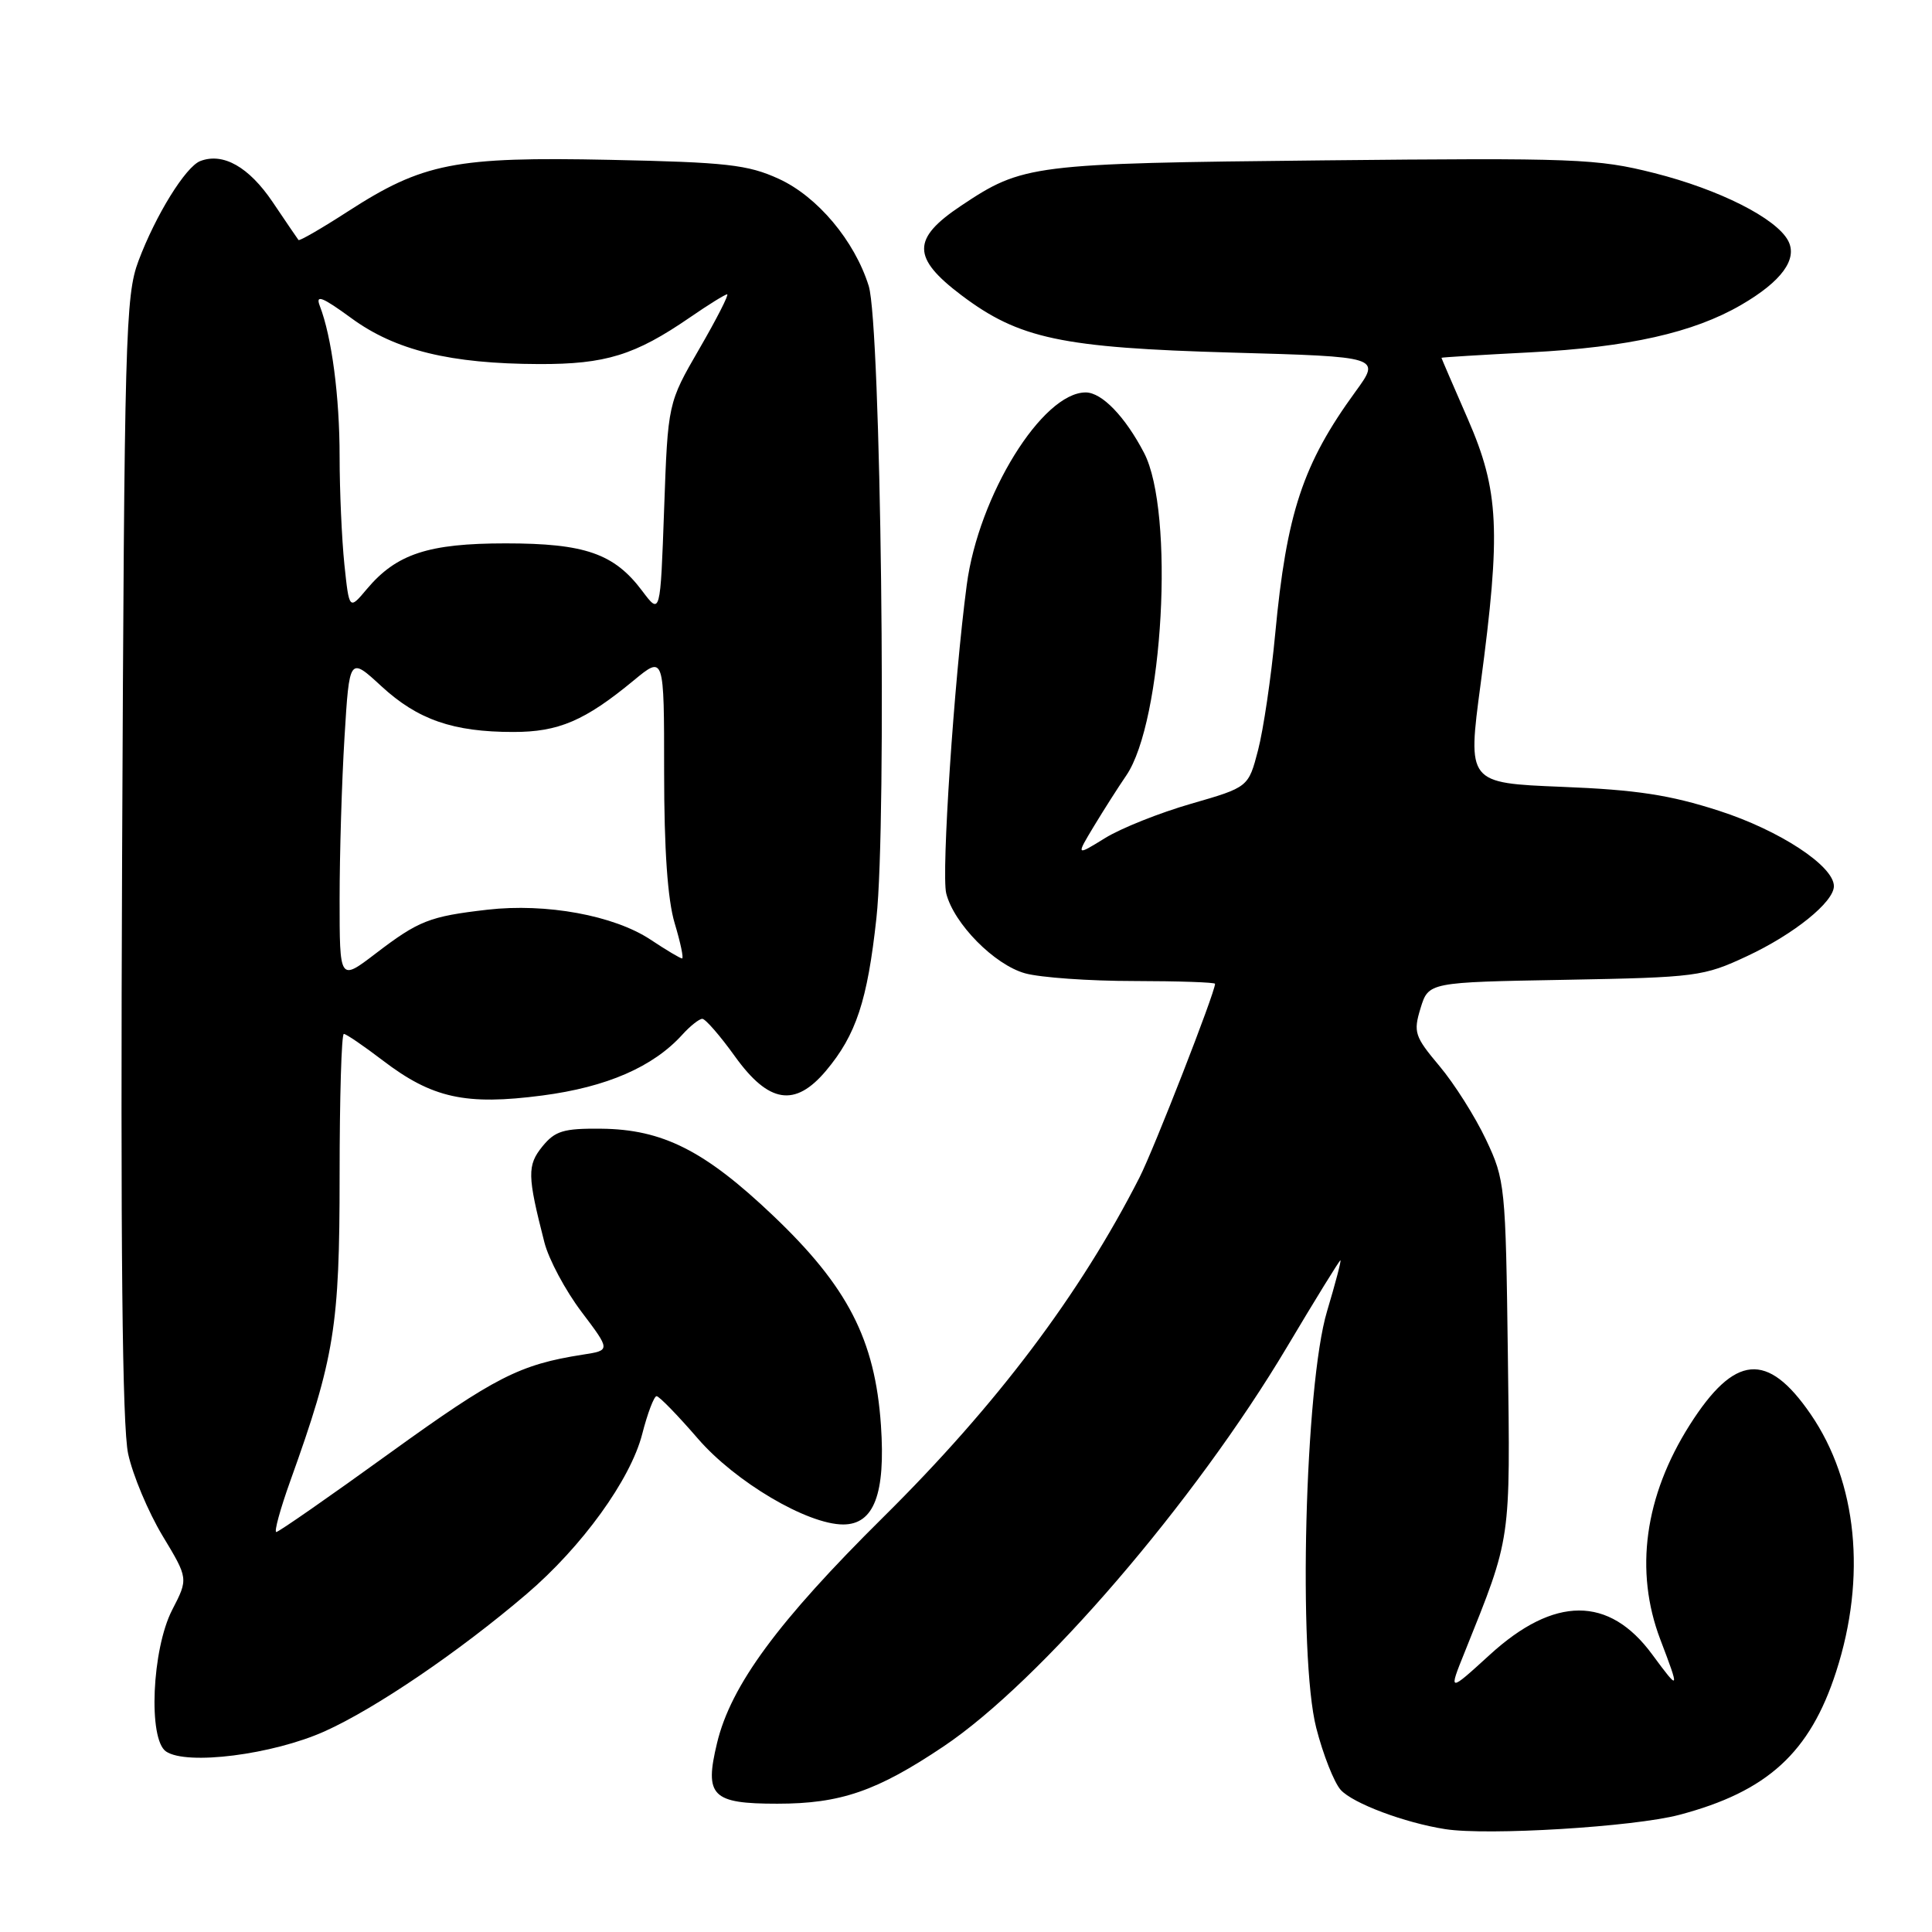 <?xml version="1.0" encoding="UTF-8" standalone="no"?>
<!DOCTYPE svg PUBLIC "-//W3C//DTD SVG 1.1//EN" "http://www.w3.org/Graphics/SVG/1.1/DTD/svg11.dtd" >
<svg xmlns="http://www.w3.org/2000/svg" xmlns:xlink="http://www.w3.org/1999/xlink" version="1.1" viewBox="0 0 256 256">
 <g >
 <path fill="currentColor"
d=" M 222.50 240.48 C 234.18 237.40 239.83 232.25 243.30 221.50 C 247.35 208.98 246.09 196.36 239.91 187.37 C 234.19 179.05 229.85 179.44 223.90 188.81 C 217.91 198.26 216.55 208.17 220.00 217.24 C 222.60 224.07 222.56 224.15 218.93 219.23 C 213.21 211.44 205.94 211.46 197.39 219.28 C 191.92 224.27 191.92 224.27 194.09 218.89 C 200.29 203.44 200.12 204.56 199.80 179.63 C 199.51 157.11 199.43 156.35 196.90 151.00 C 195.47 147.97 192.70 143.59 190.74 141.26 C 187.44 137.33 187.26 136.78 188.23 133.59 C 189.29 130.15 189.29 130.15 207.39 129.83 C 224.80 129.51 225.73 129.39 231.50 126.69 C 237.71 123.79 243.00 119.52 243.00 117.42 C 243.00 114.74 235.80 110.02 227.77 107.43 C 221.26 105.33 216.84 104.65 206.97 104.26 C 194.44 103.75 194.44 103.75 196.19 90.63 C 198.90 70.31 198.64 65.03 194.49 55.51 C 192.57 51.12 191.00 47.47 191.00 47.41 C 191.00 47.35 196.29 47.02 202.75 46.69 C 215.78 46.01 224.36 44.09 230.70 40.41 C 236.08 37.29 238.24 34.32 236.93 31.88 C 235.34 28.91 227.82 25.11 219.19 22.93 C 211.63 21.02 208.77 20.91 175.30 21.25 C 136.63 21.65 135.54 21.79 127.32 27.28 C 120.81 31.63 120.82 34.15 127.38 39.11 C 135.04 44.89 140.65 46.08 163.23 46.72 C 182.97 47.27 182.97 47.27 179.61 51.89 C 172.63 61.48 170.48 67.97 168.97 84.00 C 168.43 89.78 167.40 96.71 166.70 99.40 C 165.42 104.31 165.42 104.31 157.83 106.50 C 153.66 107.70 148.52 109.75 146.41 111.06 C 142.57 113.43 142.57 113.43 144.96 109.46 C 146.28 107.28 148.19 104.28 149.22 102.78 C 154.13 95.65 155.67 67.82 151.59 60.00 C 149.08 55.19 146.00 52.00 143.86 52.00 C 138.11 52.00 129.66 65.66 128.10 77.50 C 126.42 90.15 124.72 115.75 125.38 118.38 C 126.39 122.39 131.76 127.84 135.83 128.97 C 137.85 129.53 144.34 129.99 150.25 129.99 C 156.16 130.00 161.00 130.16 161.00 130.36 C 161.00 131.51 152.90 152.27 150.99 156.02 C 143.08 171.54 132.05 186.17 117.07 201.00 C 103.09 214.84 96.84 223.32 95.01 230.97 C 93.32 237.99 94.32 239.00 103.00 239.00 C 111.38 239.00 116.19 237.34 125.04 231.40 C 137.86 222.80 158.33 198.98 170.53 178.49 C 174.29 172.17 177.48 167.00 177.61 167.00 C 177.75 167.00 176.95 170.04 175.84 173.75 C 172.90 183.53 171.98 219.48 174.41 228.96 C 175.32 232.51 176.78 236.20 177.65 237.17 C 179.27 238.96 186.12 241.53 191.50 242.37 C 197.12 243.25 216.48 242.07 222.50 240.48 Z  M 43.02 229.41 C 49.76 226.38 60.84 218.85 69.76 211.23 C 77.12 204.95 83.54 196.06 85.09 190.04 C 85.80 187.27 86.66 185.00 87.00 185.00 C 87.34 185.00 89.80 187.53 92.47 190.62 C 97.42 196.35 106.97 202.00 111.73 202.00 C 115.81 202.00 117.35 197.94 116.73 188.86 C 115.95 177.50 112.33 170.46 102.38 161.02 C 93.36 152.45 87.79 149.64 79.66 149.56 C 74.66 149.51 73.55 149.85 71.87 151.91 C 69.84 154.42 69.87 155.78 72.13 164.60 C 72.70 166.86 74.92 171.00 77.05 173.82 C 80.91 178.93 80.91 178.93 77.21 179.50 C 68.87 180.80 65.60 182.47 51.70 192.50 C 43.71 198.28 36.92 203.00 36.61 203.00 C 36.30 203.00 37.13 199.96 38.46 196.25 C 44.34 179.87 45.00 175.76 45.00 155.77 C 45.00 145.45 45.25 137.00 45.56 137.00 C 45.87 137.00 48.18 138.58 50.70 140.50 C 57.27 145.52 61.70 146.49 71.86 145.16 C 80.41 144.04 86.54 141.37 90.41 137.10 C 91.45 135.95 92.65 135.00 93.06 135.00 C 93.47 135.00 95.43 137.25 97.40 140.00 C 101.87 146.21 105.35 146.75 109.45 141.88 C 113.44 137.13 114.94 132.59 116.13 121.65 C 117.53 108.86 116.72 43.04 115.11 37.89 C 113.24 31.90 108.31 26.03 103.18 23.69 C 99.09 21.82 96.27 21.50 80.83 21.18 C 60.31 20.75 56.04 21.59 46.09 28.02 C 42.61 30.27 39.67 31.97 39.55 31.80 C 39.42 31.64 37.88 29.37 36.12 26.76 C 32.98 22.12 29.57 20.18 26.54 21.34 C 24.60 22.09 20.63 28.49 18.35 34.57 C 16.62 39.17 16.48 44.39 16.18 113.50 C 15.96 165.32 16.20 189.04 16.98 192.64 C 17.59 195.46 19.64 200.33 21.52 203.47 C 24.96 209.17 24.96 209.17 22.81 213.33 C 20.13 218.55 19.61 230.46 22.00 232.08 C 24.75 233.95 36.13 232.50 43.02 229.41 Z  M 45.00 119.15 C 45.00 113.19 45.29 103.52 45.65 97.67 C 46.30 87.02 46.30 87.02 50.55 90.94 C 55.35 95.36 60.03 96.99 68.00 96.99 C 74.01 97.00 77.49 95.51 83.96 90.17 C 88.00 86.83 88.00 86.83 88.00 102.26 C 88.00 112.61 88.46 119.21 89.40 122.34 C 90.17 124.90 90.61 127.00 90.38 127.00 C 90.15 127.00 88.26 125.88 86.19 124.50 C 81.33 121.29 72.37 119.65 64.59 120.54 C 56.88 121.43 55.49 121.98 49.72 126.39 C 45.00 129.99 45.00 129.99 45.00 119.15 Z  M 45.63 74.77 C 45.29 71.44 45.00 65.01 45.00 60.49 C 45.00 52.55 43.96 44.62 42.37 40.52 C 41.78 38.98 42.70 39.34 46.56 42.16 C 52.39 46.43 59.65 48.20 71.42 48.24 C 80.25 48.27 84.14 47.06 91.42 42.06 C 93.86 40.38 96.08 39.00 96.35 39.00 C 96.62 39.00 94.97 42.24 92.67 46.21 C 88.50 53.41 88.50 53.41 88.00 67.46 C 87.50 81.50 87.50 81.50 85.09 78.29 C 81.38 73.35 77.51 72.00 67.00 72.00 C 56.76 72.00 52.54 73.39 48.62 78.04 C 46.27 80.84 46.27 80.84 45.63 74.77 Z "/>
</g>
</svg>